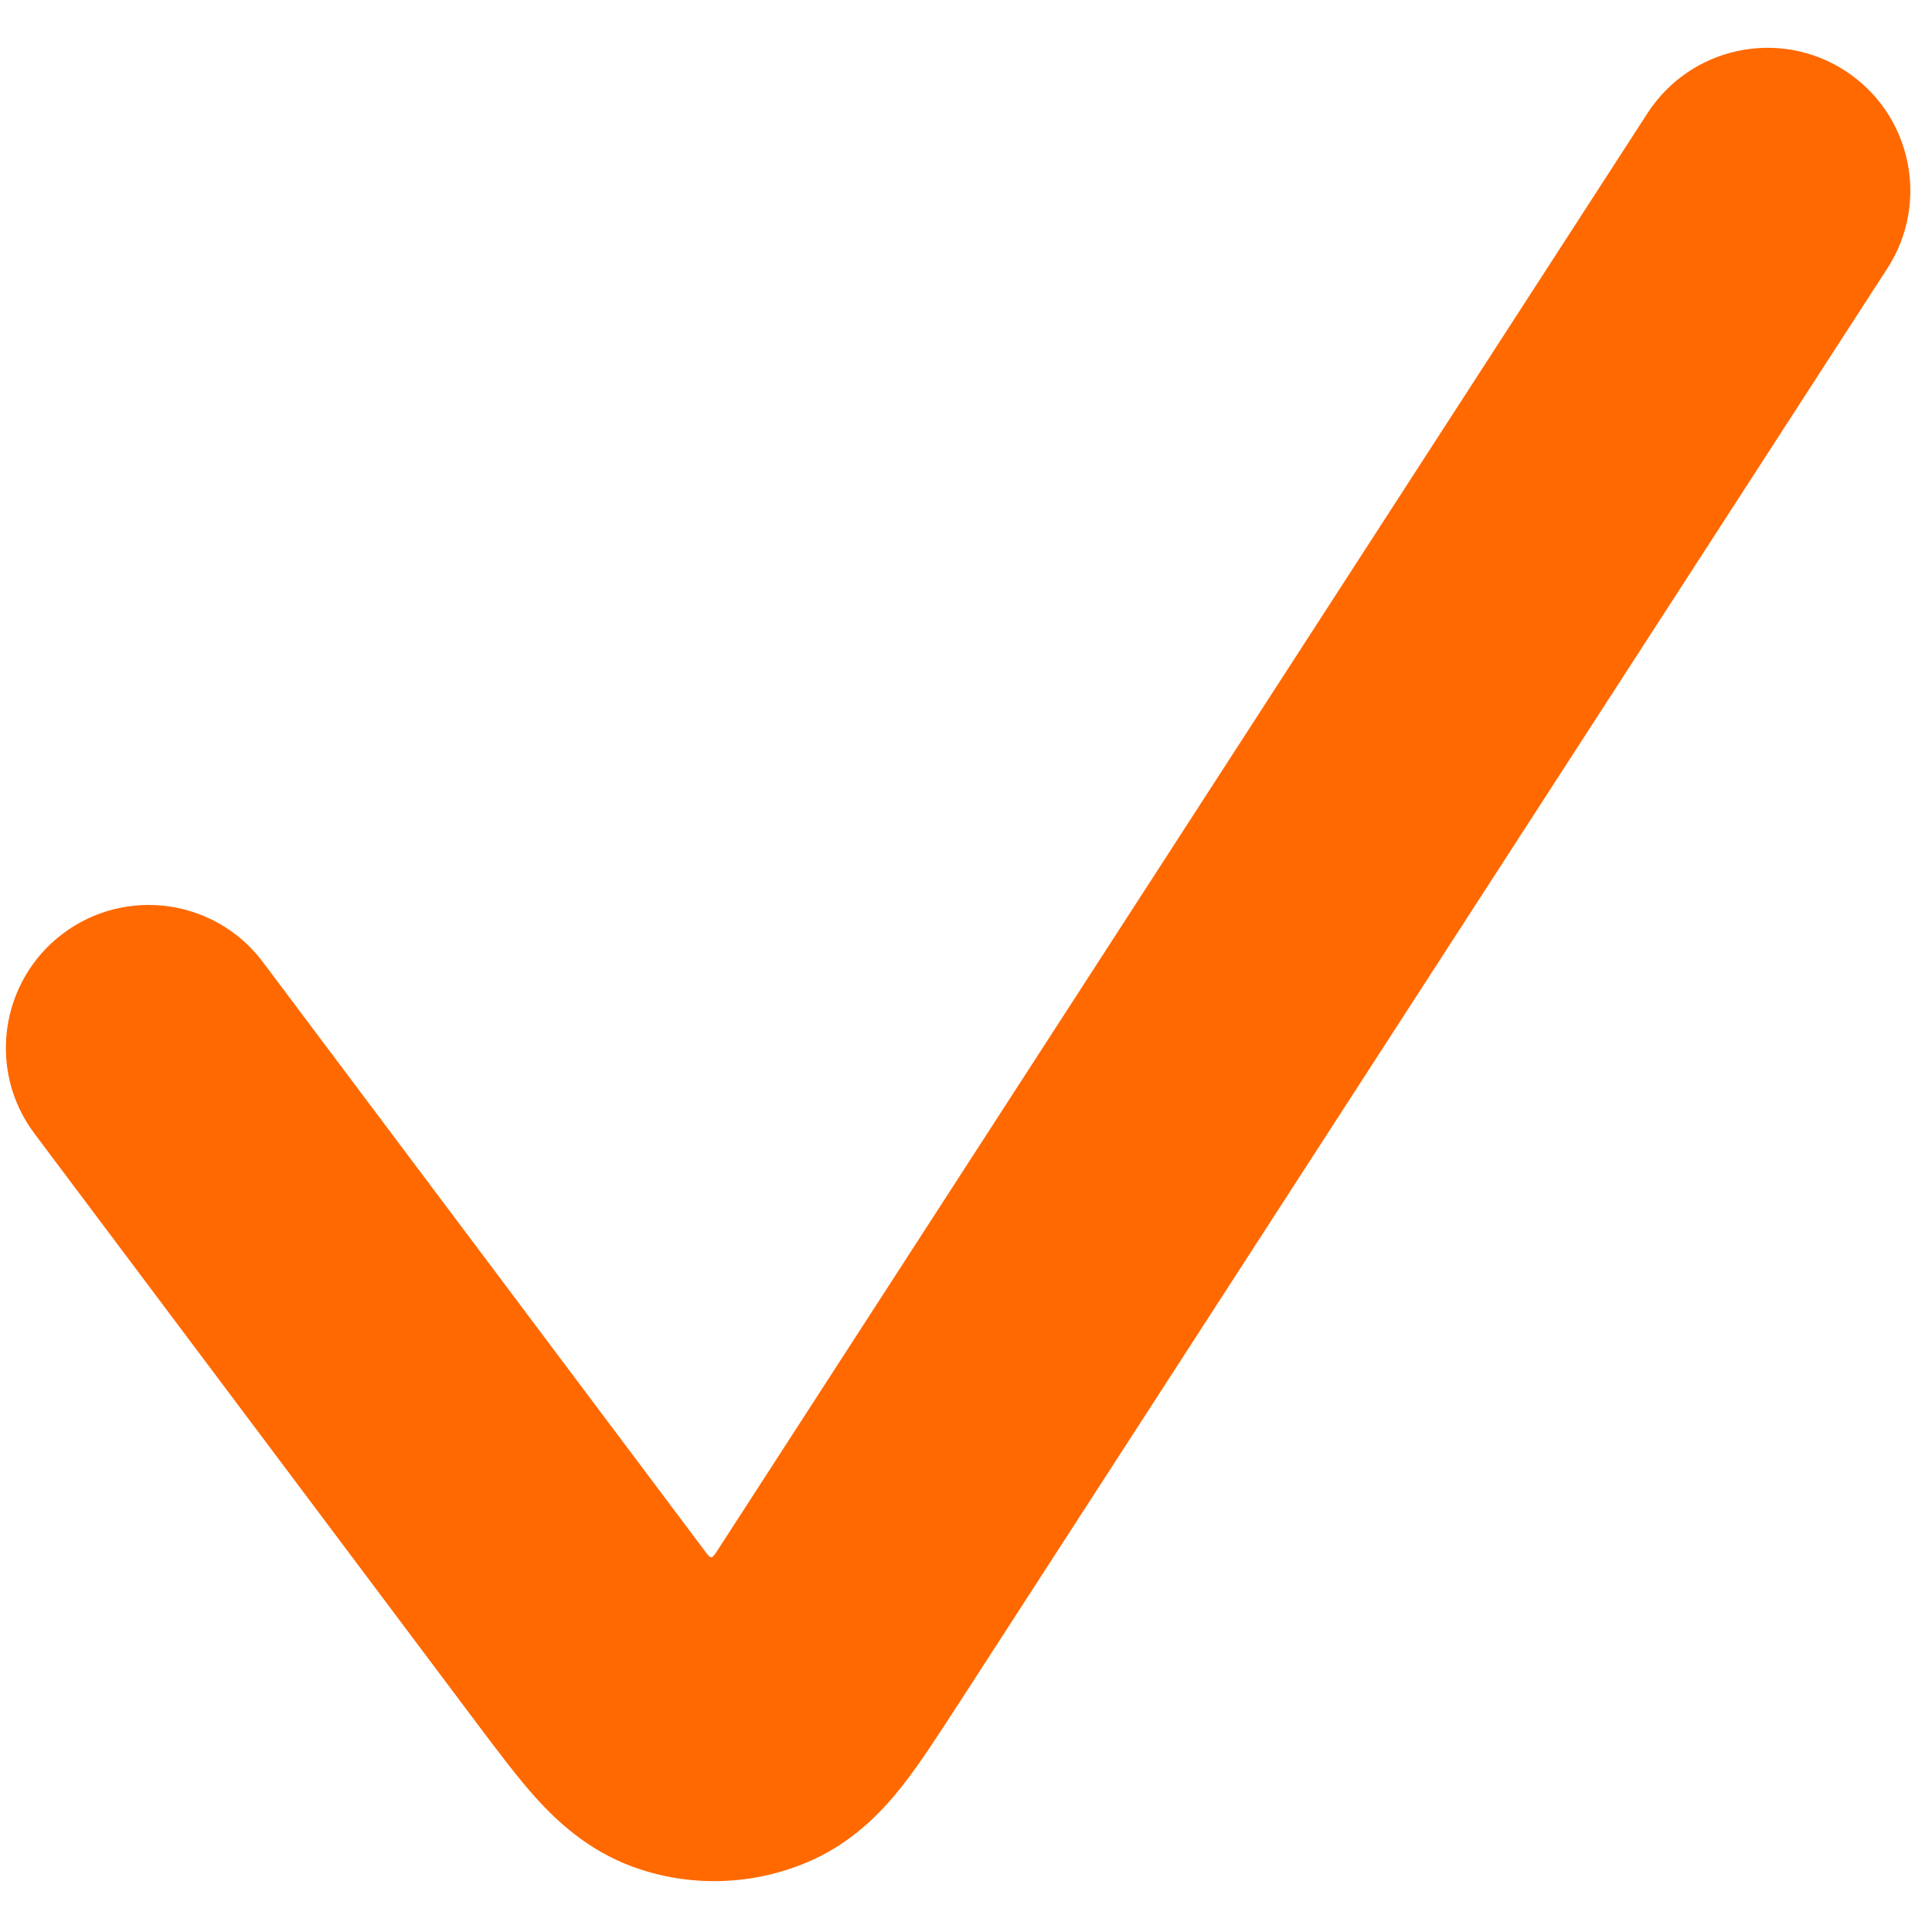 <svg width="10" height="10" viewBox="0 0 10 10" fill="none" xmlns="http://www.w3.org/2000/svg">
<path fill-rule="evenodd" clip-rule="evenodd" d="M9.55 0.366C9.893 0.588 9.991 1.046 9.769 1.389L4.962 8.818C4.957 8.825 4.953 8.832 4.948 8.839C4.857 8.98 4.763 9.125 4.674 9.239C4.578 9.361 4.429 9.527 4.199 9.63C3.906 9.76 3.575 9.772 3.274 9.662C3.038 9.575 2.877 9.42 2.773 9.305C2.676 9.197 2.573 9.059 2.472 8.925C2.467 8.918 2.462 8.911 2.457 8.905L0.178 5.867C-0.067 5.541 -0 5.077 0.326 4.832C0.653 4.587 1.116 4.653 1.361 4.98L3.64 8.017C3.683 8.075 3.681 8.075 3.72 8.015L8.528 0.585C8.75 0.243 9.207 0.144 9.55 0.366Z" fill="#FF6900"/>
</svg>
